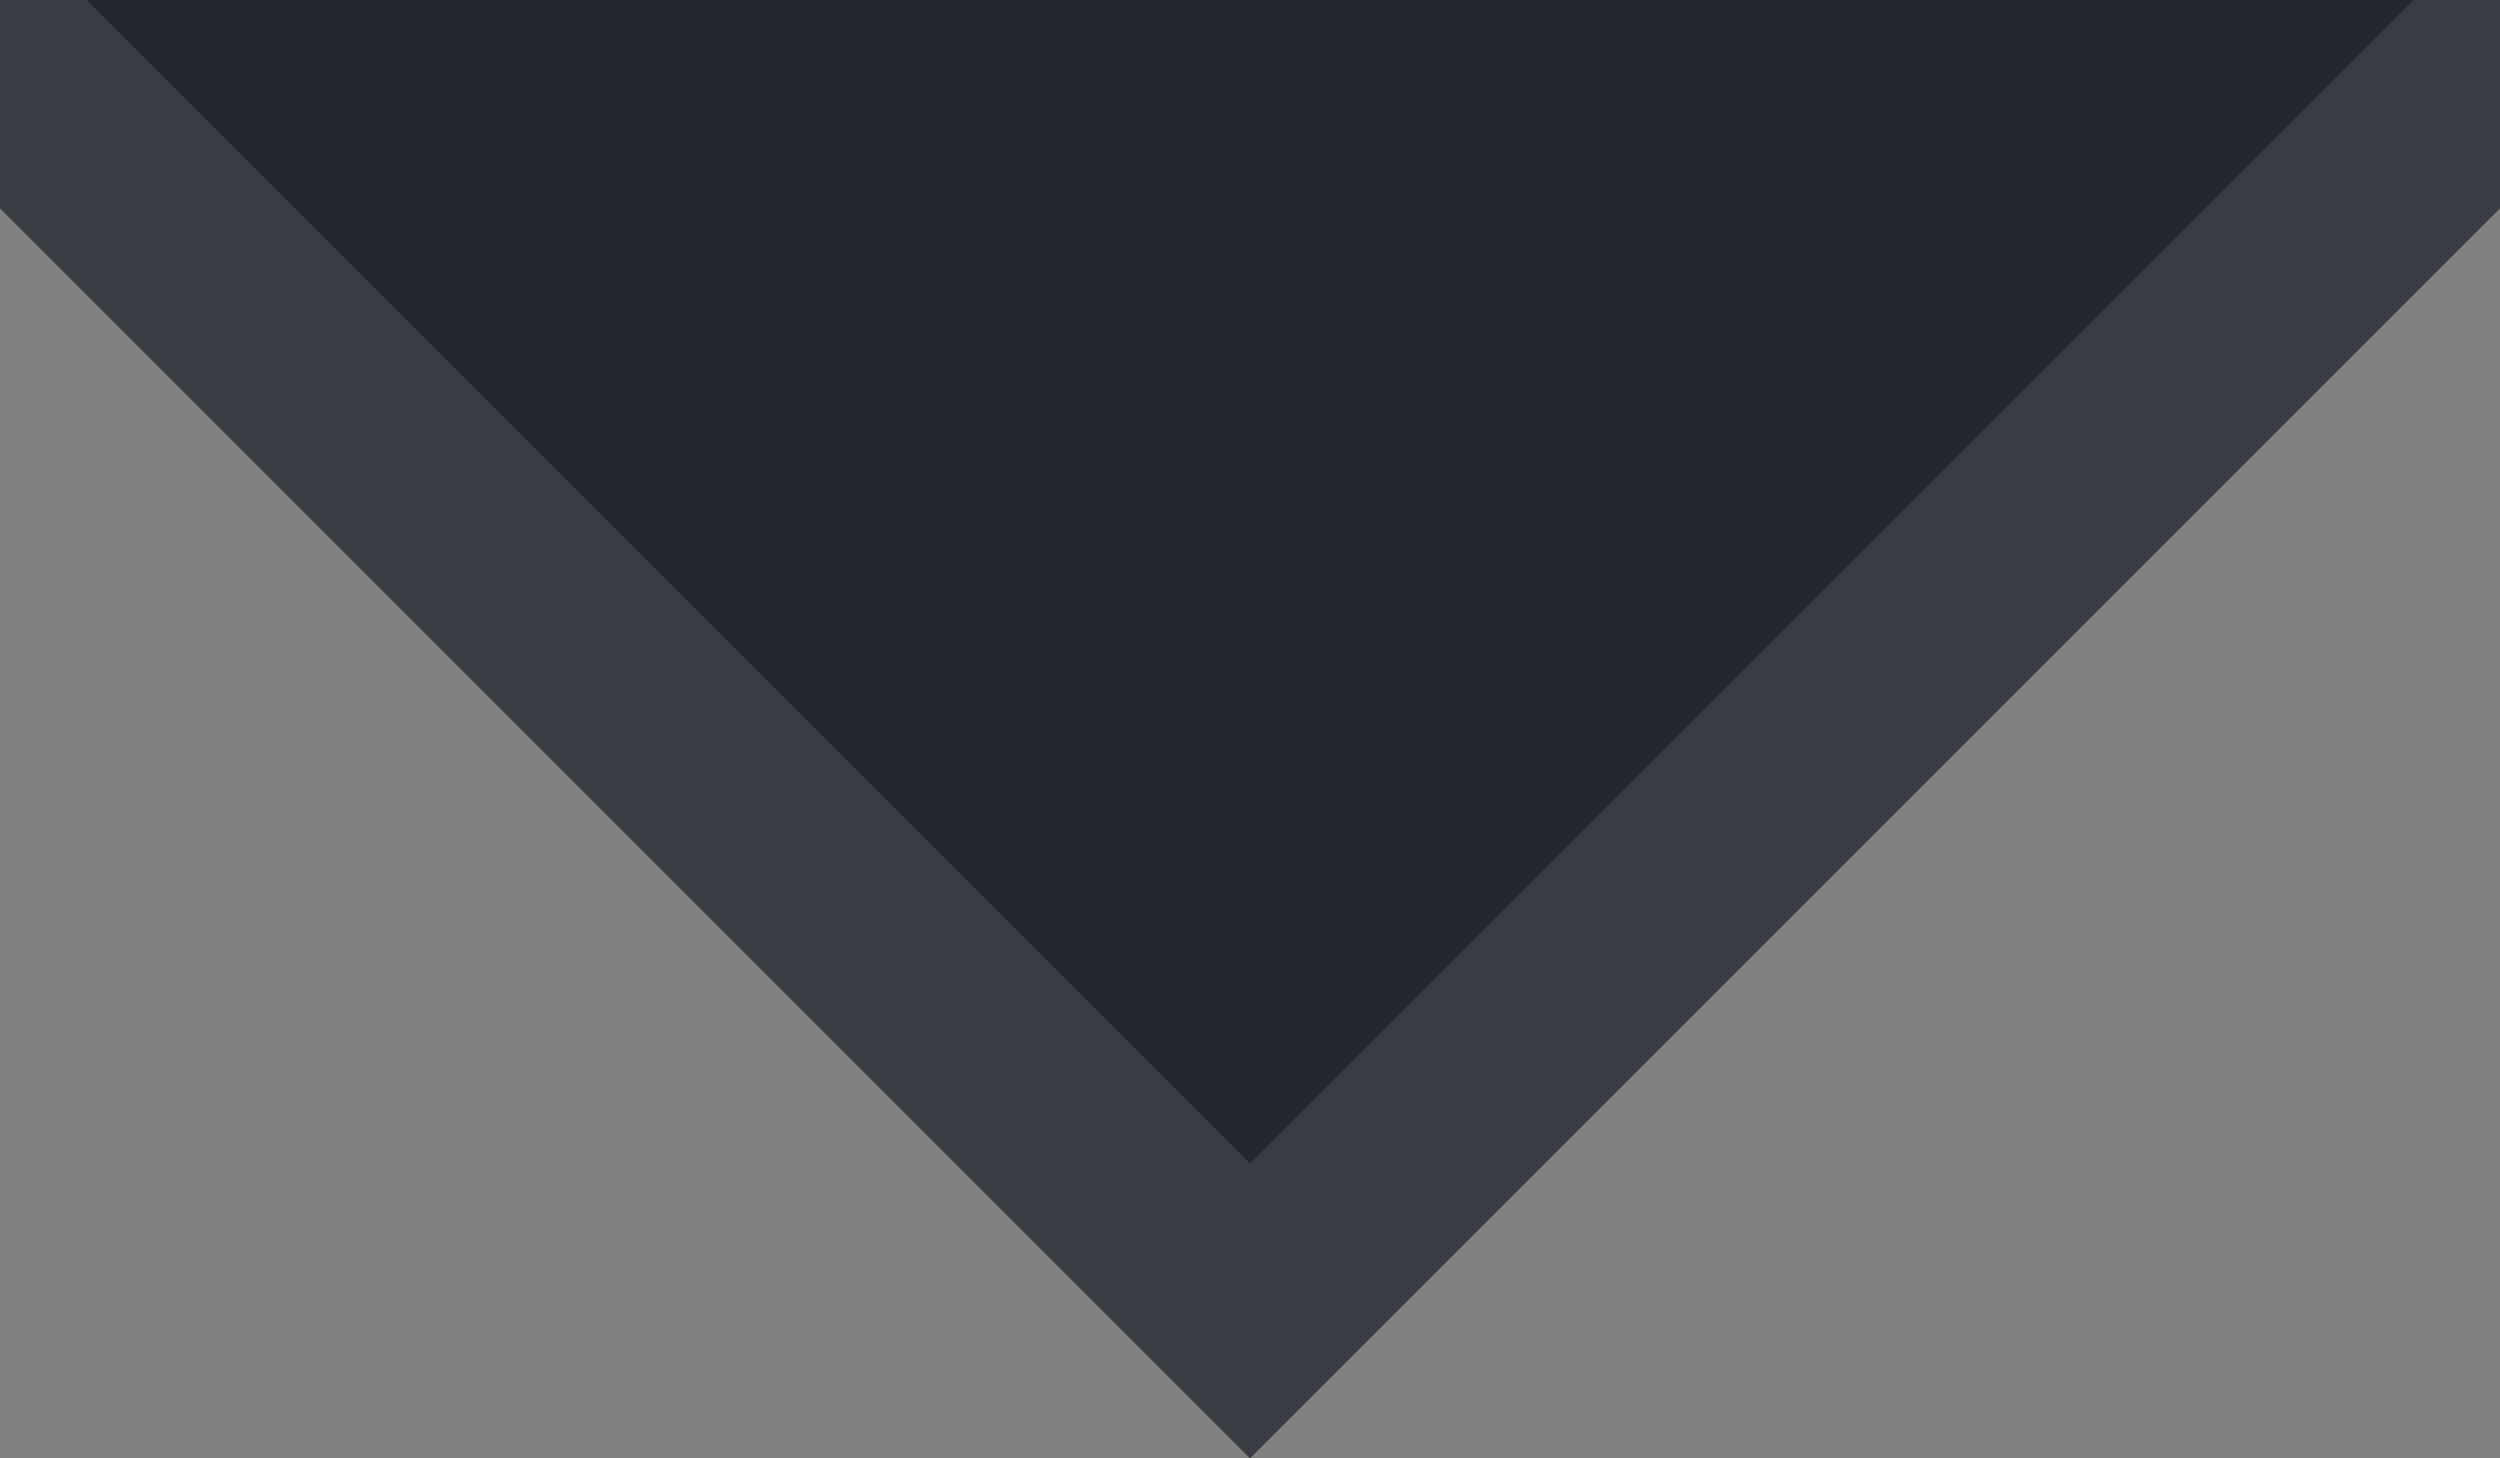<svg width="12" height="7" viewBox="0 0 12 7" fill="none" xmlns="http://www.w3.org/2000/svg">
<rect x="0" y="0" width="12" height="7" fill="#808080" stroke="none"/>
<g id="&#237;&#136;&#180;&#237;&#140;&#129; &#234;&#188;&#173;&#236;&#167;&#128;" clip-path="url(#clip0_267_11367)">
<path id="Union" fill-rule="evenodd" clip-rule="evenodd" d="M-41 -23C-43.209 -23 -45 -21.209 -45 -19V-3C-45 -0.791 -43.209 1 -41 1H0L6 7L12 1H52C54.209 1 56 -0.791 56 -3V-19C56 -21.209 54.209 -23 52 -23H-41Z" fill="#24272D"/>
<path id="Union (Stroke)" fill-rule="evenodd" clip-rule="evenodd" d="M0.414 0L6 5.586L11.586 0H52C53.657 0 55 -1.343 55 -3V-19C55 -20.657 53.657 -22 52 -22H-41C-42.657 -22 -44 -20.657 -44 -19V-3C-44 -1.343 -42.657 0 -41 0H0.414ZM6 7L0 1H-41C-43.209 1 -45 -0.791 -45 -3V-19C-45 -21.209 -43.209 -23 -41 -23H52C54.209 -23 56 -21.209 56 -19V-3C56 -0.791 54.209 1 52 1H12L6 7Z" fill="white" fill-opacity="0.1"/>
</g>
<defs>
<clipPath id="clip0_267_11367">
<rect width="12" height="7" fill="white"/>
</clipPath>
</defs>
</svg>
